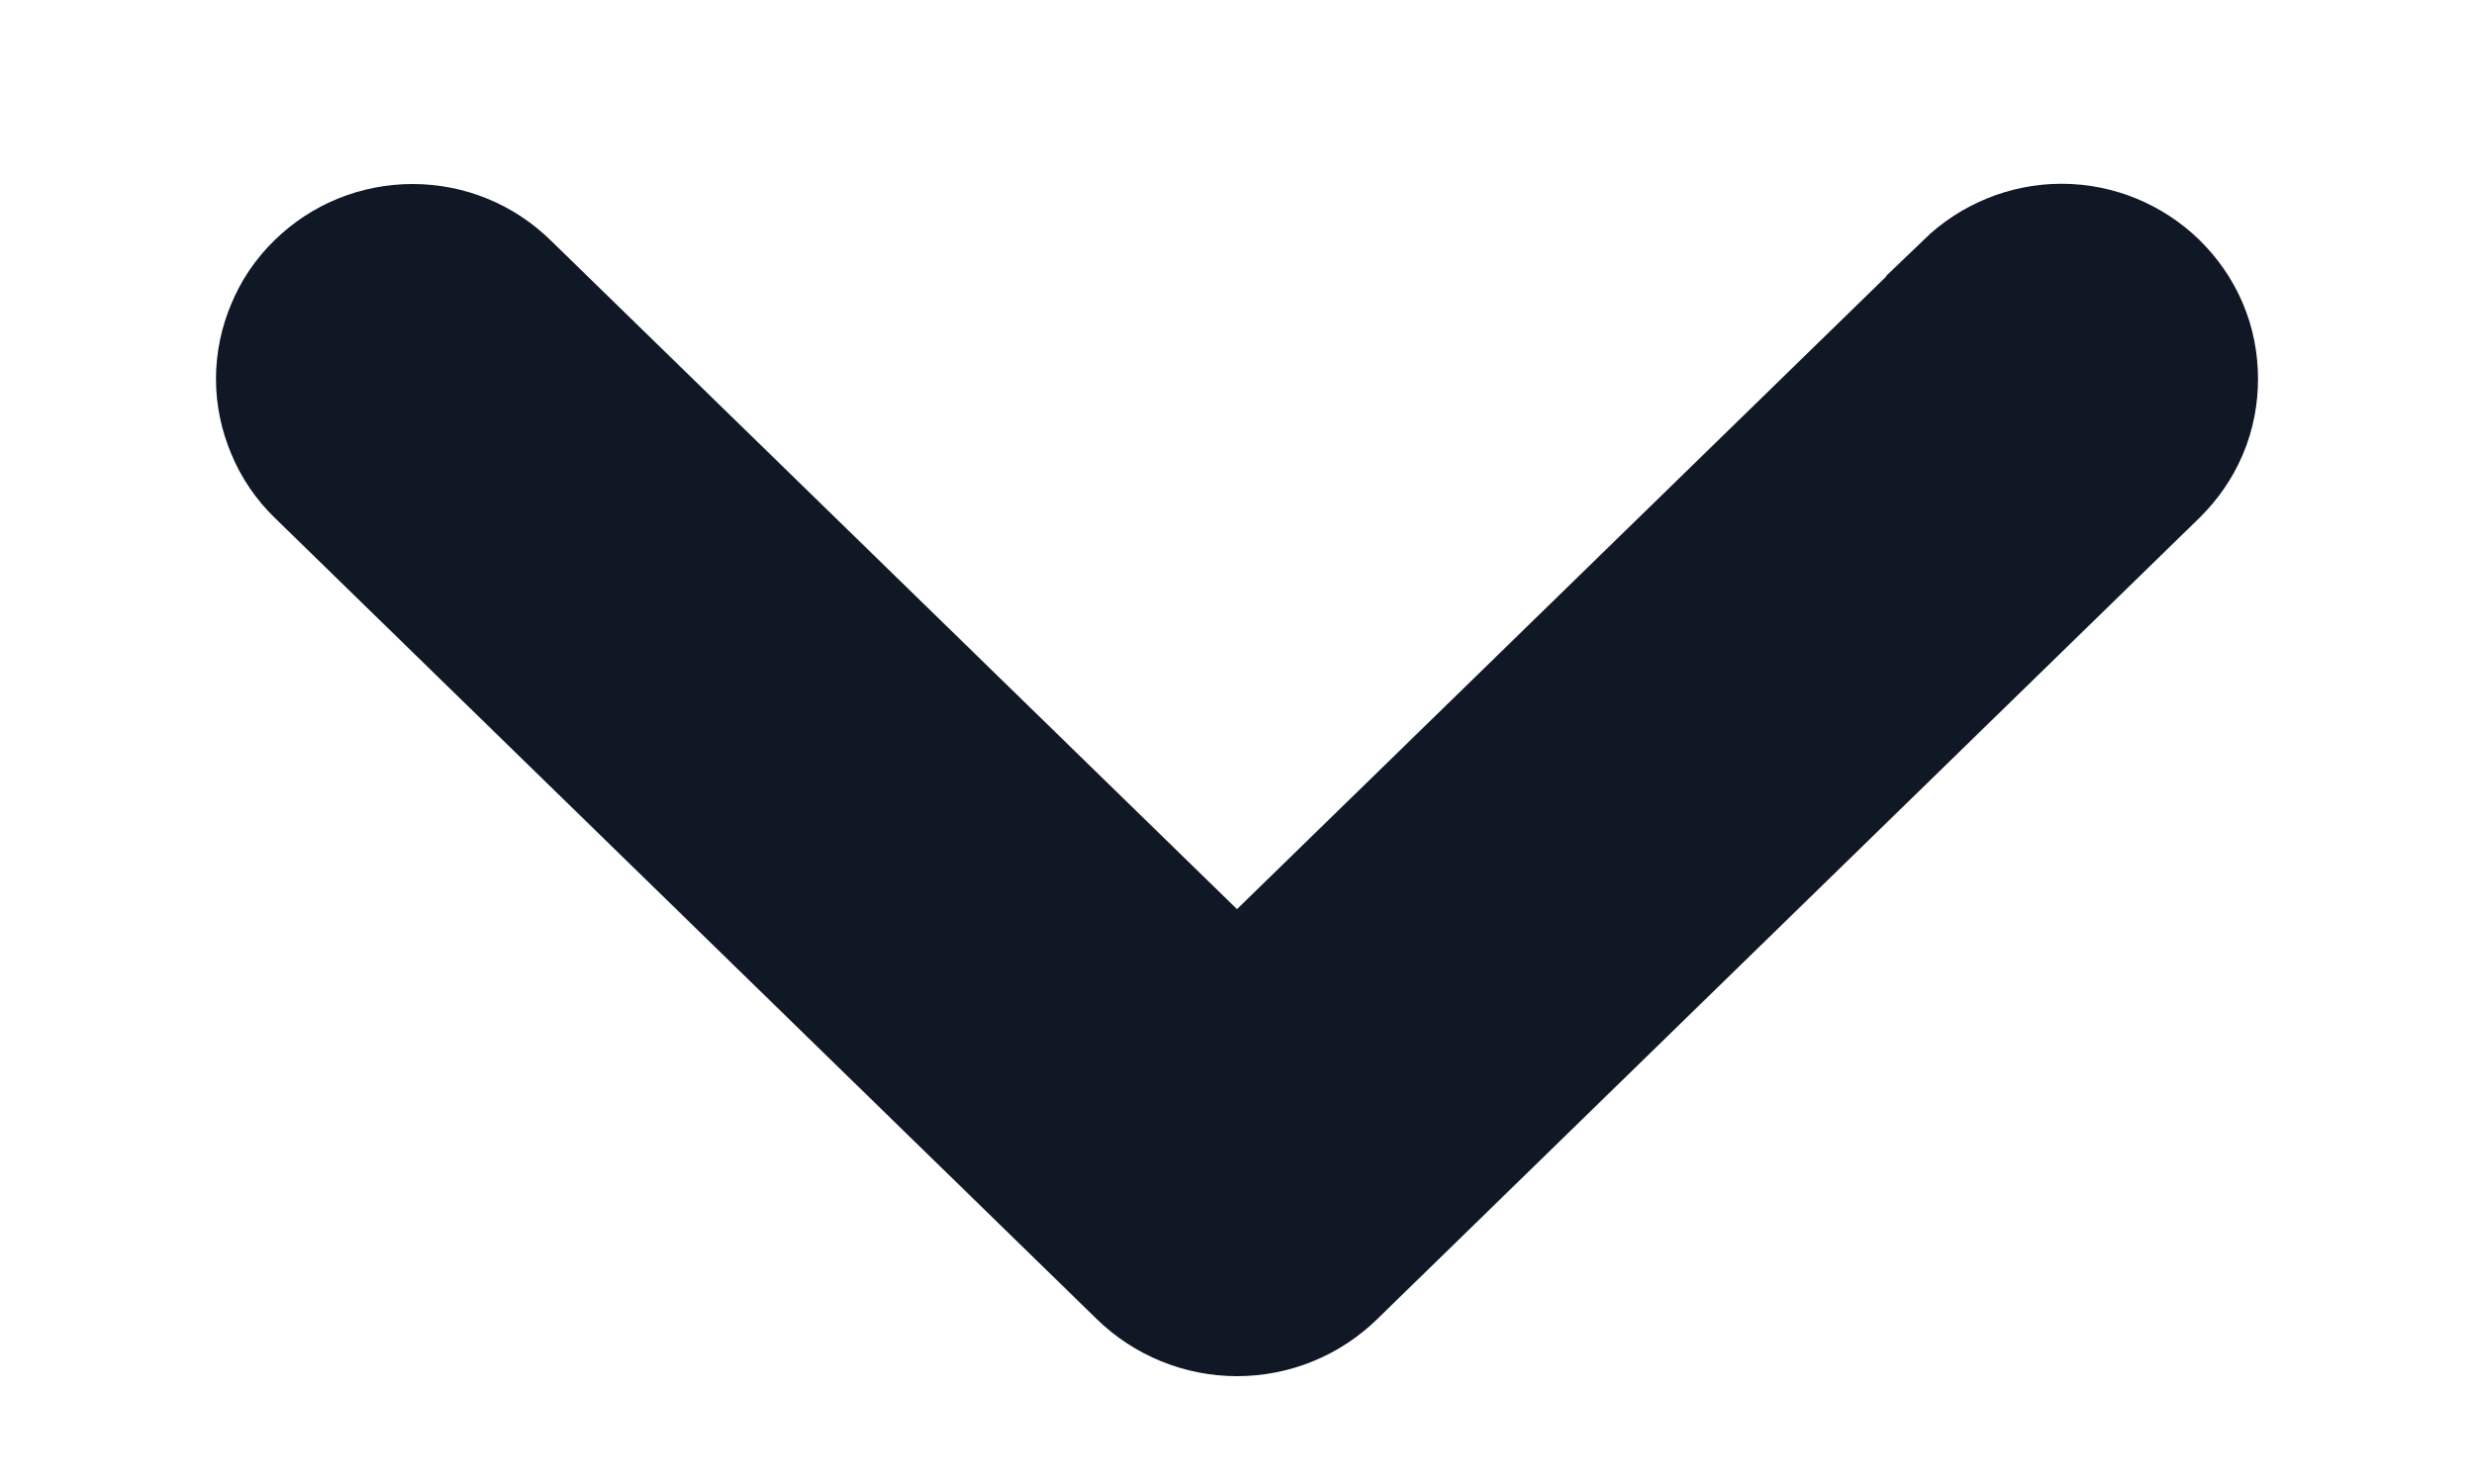 <svg width="10" height="6" viewBox="0 0 10 6" fill="none" xmlns="http://www.w3.org/2000/svg">
<path d="M8.124 1.329L5 4.374L1.876 1.329C1.82 1.274 1.746 1.244 1.668 1.244C1.589 1.244 1.515 1.274 1.459 1.329C1.432 1.355 1.41 1.387 1.396 1.422C1.381 1.457 1.373 1.494 1.373 1.532C1.373 1.57 1.381 1.607 1.396 1.642C1.41 1.677 1.432 1.709 1.459 1.735L4.782 4.975C4.84 5.032 4.919 5.064 5 5.064C5.082 5.064 5.16 5.032 5.218 4.975L8.541 1.736C8.568 1.709 8.59 1.678 8.605 1.643C8.62 1.608 8.627 1.57 8.627 1.532C8.627 1.494 8.62 1.456 8.605 1.421C8.59 1.386 8.568 1.355 8.541 1.328C8.485 1.274 8.411 1.243 8.333 1.243C8.255 1.243 8.18 1.274 8.124 1.328V1.329Z" fill="#101725" stroke="#101725"/>
</svg>
